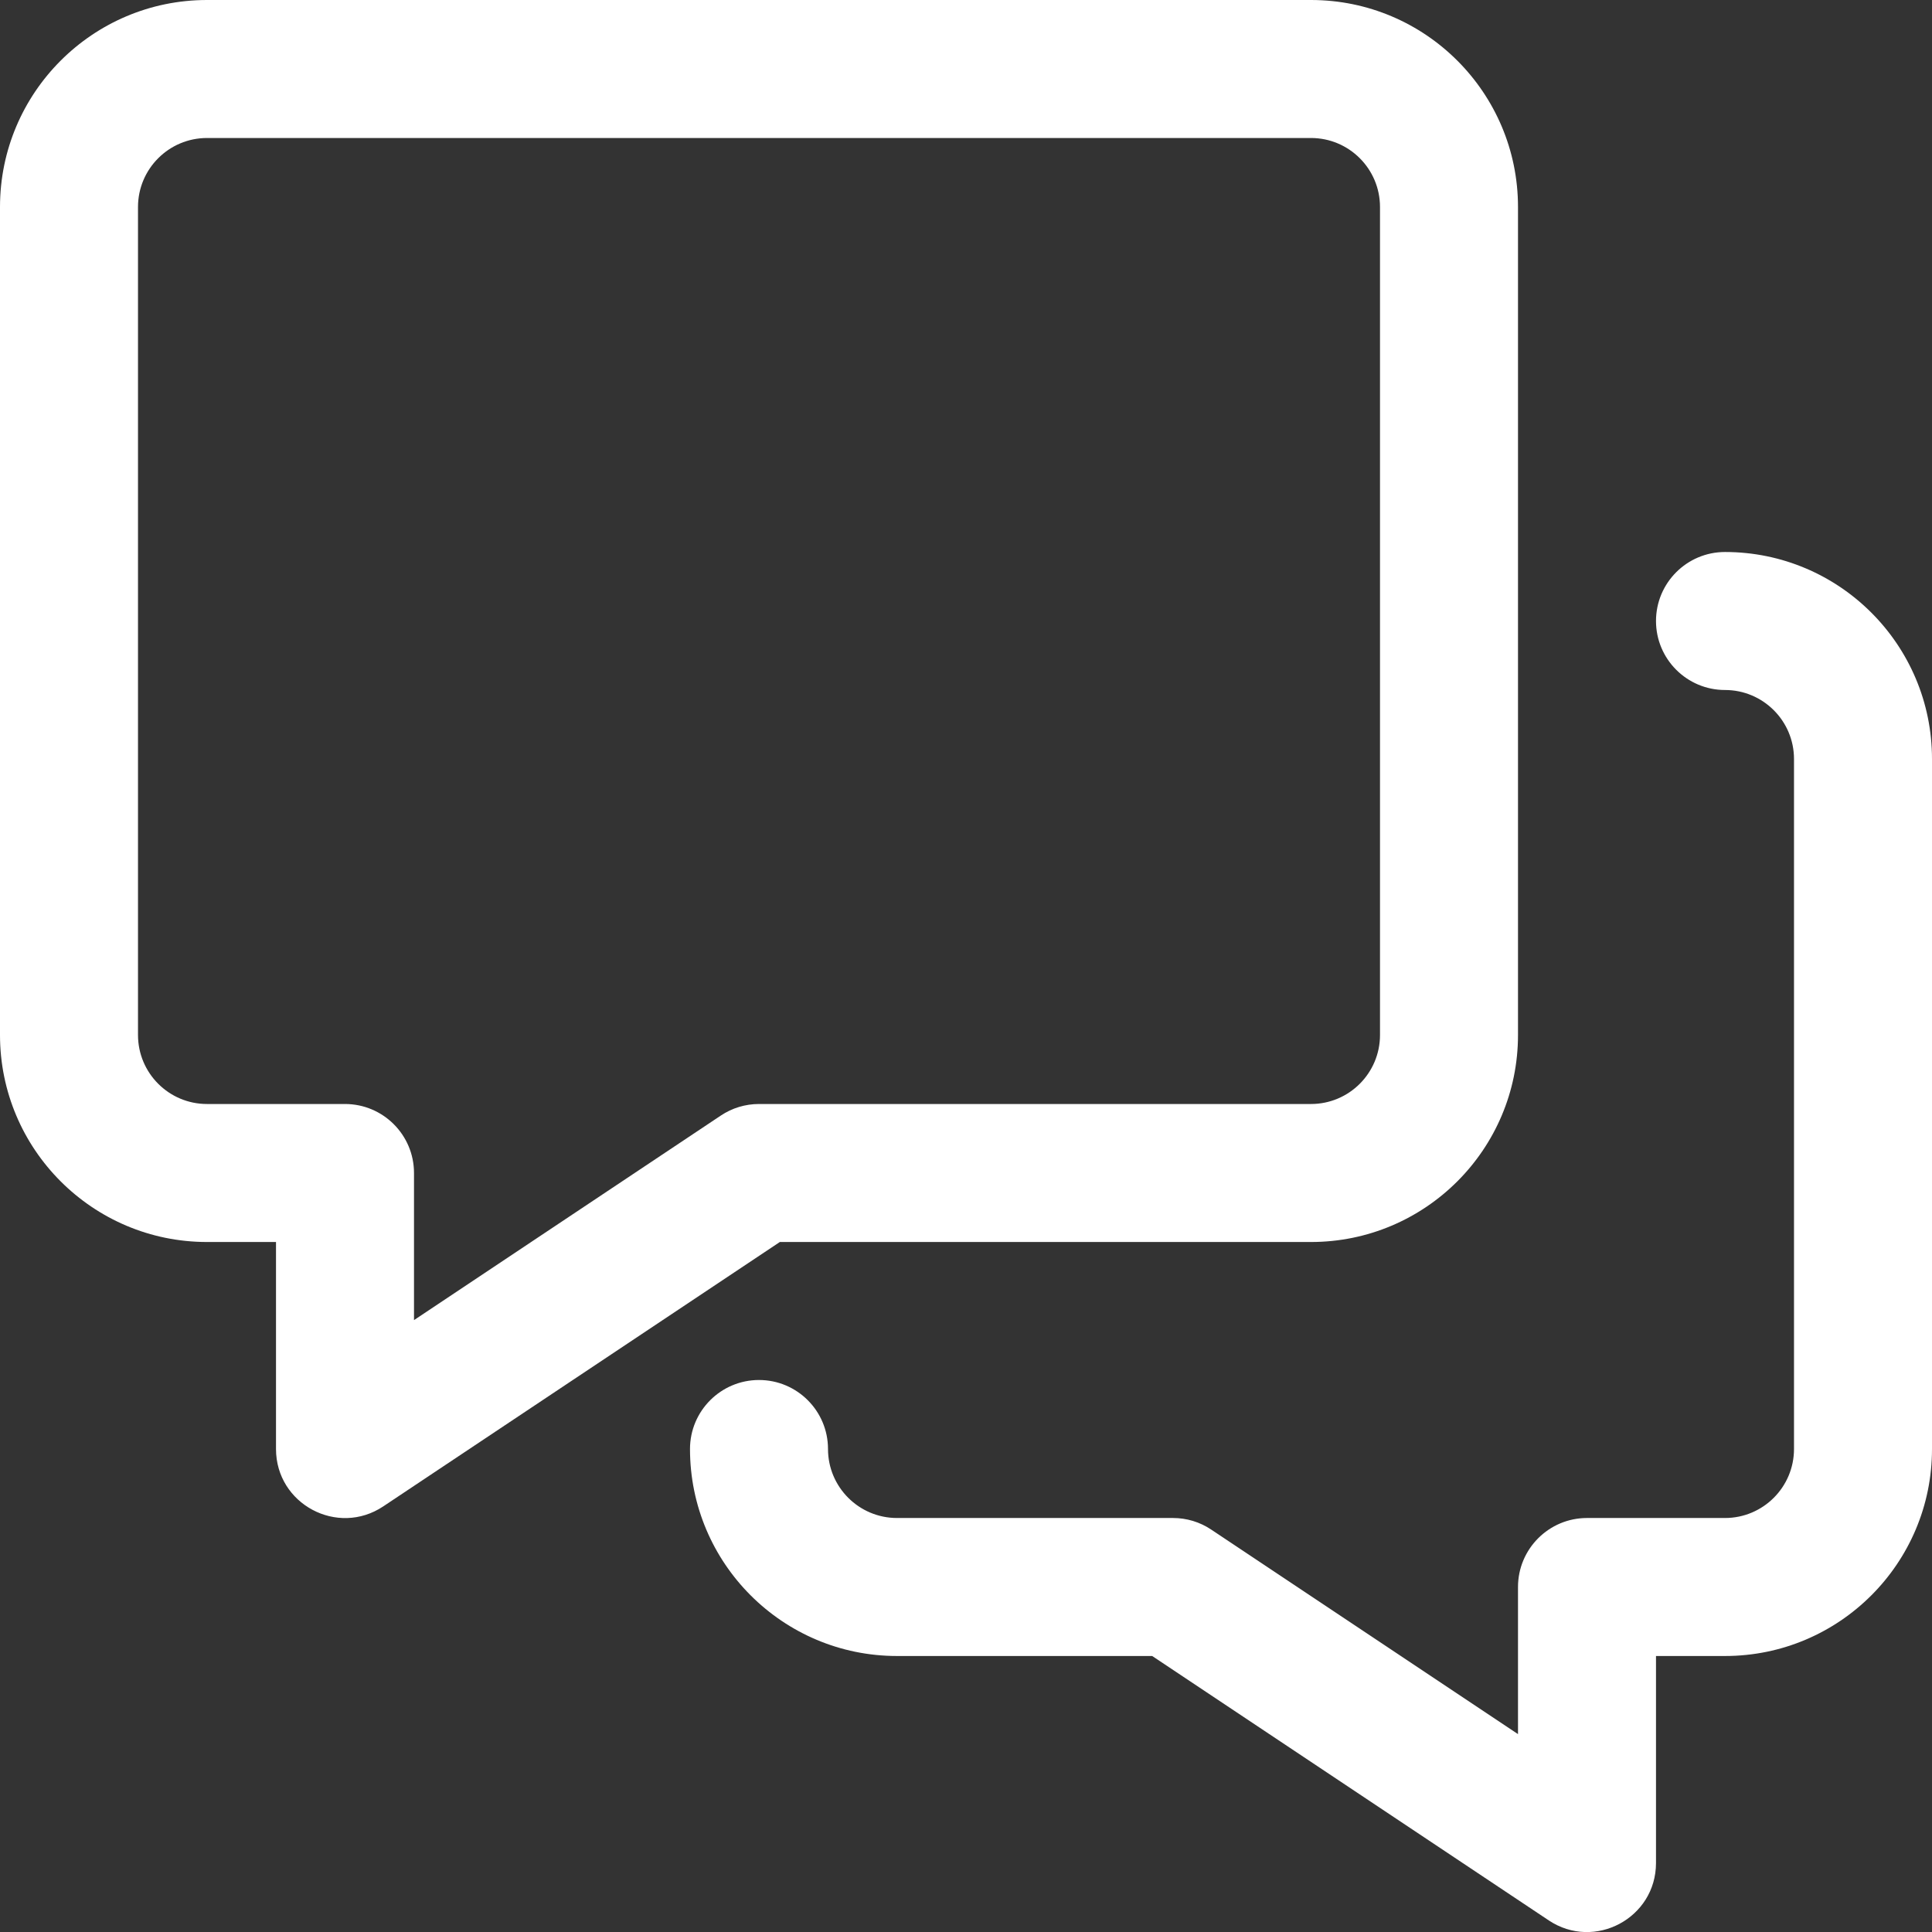 <svg width="14" height="14" viewBox="0 0 14 14" fill="none" xmlns="http://www.w3.org/2000/svg">
<rect x="0" y="0" width="14" height="14" fill="#333333" stroke="none"/>
<path fill-rule="evenodd" clip-rule="evenodd" d="M12.5 4C13.328 4 14 4.672 14 5.5V10.5C14 11.328 13.328 12 12.5 12H12V13.5C12 13.899 11.555 14.137 11.223 13.916L8.349 12H6.5C5.672 12 5 11.328 5 10.5C5 10.224 5.224 10 5.5 10C5.776 10 6 10.224 6 10.5C6 10.776 6.224 11 6.5 11H8.5C8.599 11 8.695 11.029 8.777 11.084L11 12.566V11.5C11 11.224 11.224 11 11.5 11H12.5C12.776 11 13 10.776 13 10.5V5.5C13 5.224 12.776 5 12.5 5C12.224 5 12 4.776 12 4.5C12 4.224 12.224 4 12.5 4ZM9.5 0C10.328 0 11 0.672 11 1.5V7.5C11 8.328 10.328 9 9.5 9H5.651L2.777 10.916C2.445 11.137 2 10.899 2 10.5V9H1.5C0.672 9 0 8.328 0 7.5V1.5C0 0.672 0.672 0 1.5 0H9.5ZM9.5 1H1.5C1.224 1 1 1.224 1 1.5V7.5C1 7.776 1.224 8 1.5 8H2.5C2.776 8 3 8.224 3 8.5V9.566L5.223 8.084C5.305 8.029 5.401 8 5.5 8H9.5C9.776 8 10 7.776 10 7.5V1.5C10 1.224 9.776 1 9.5 1Z" fill="white"/>
</svg>
